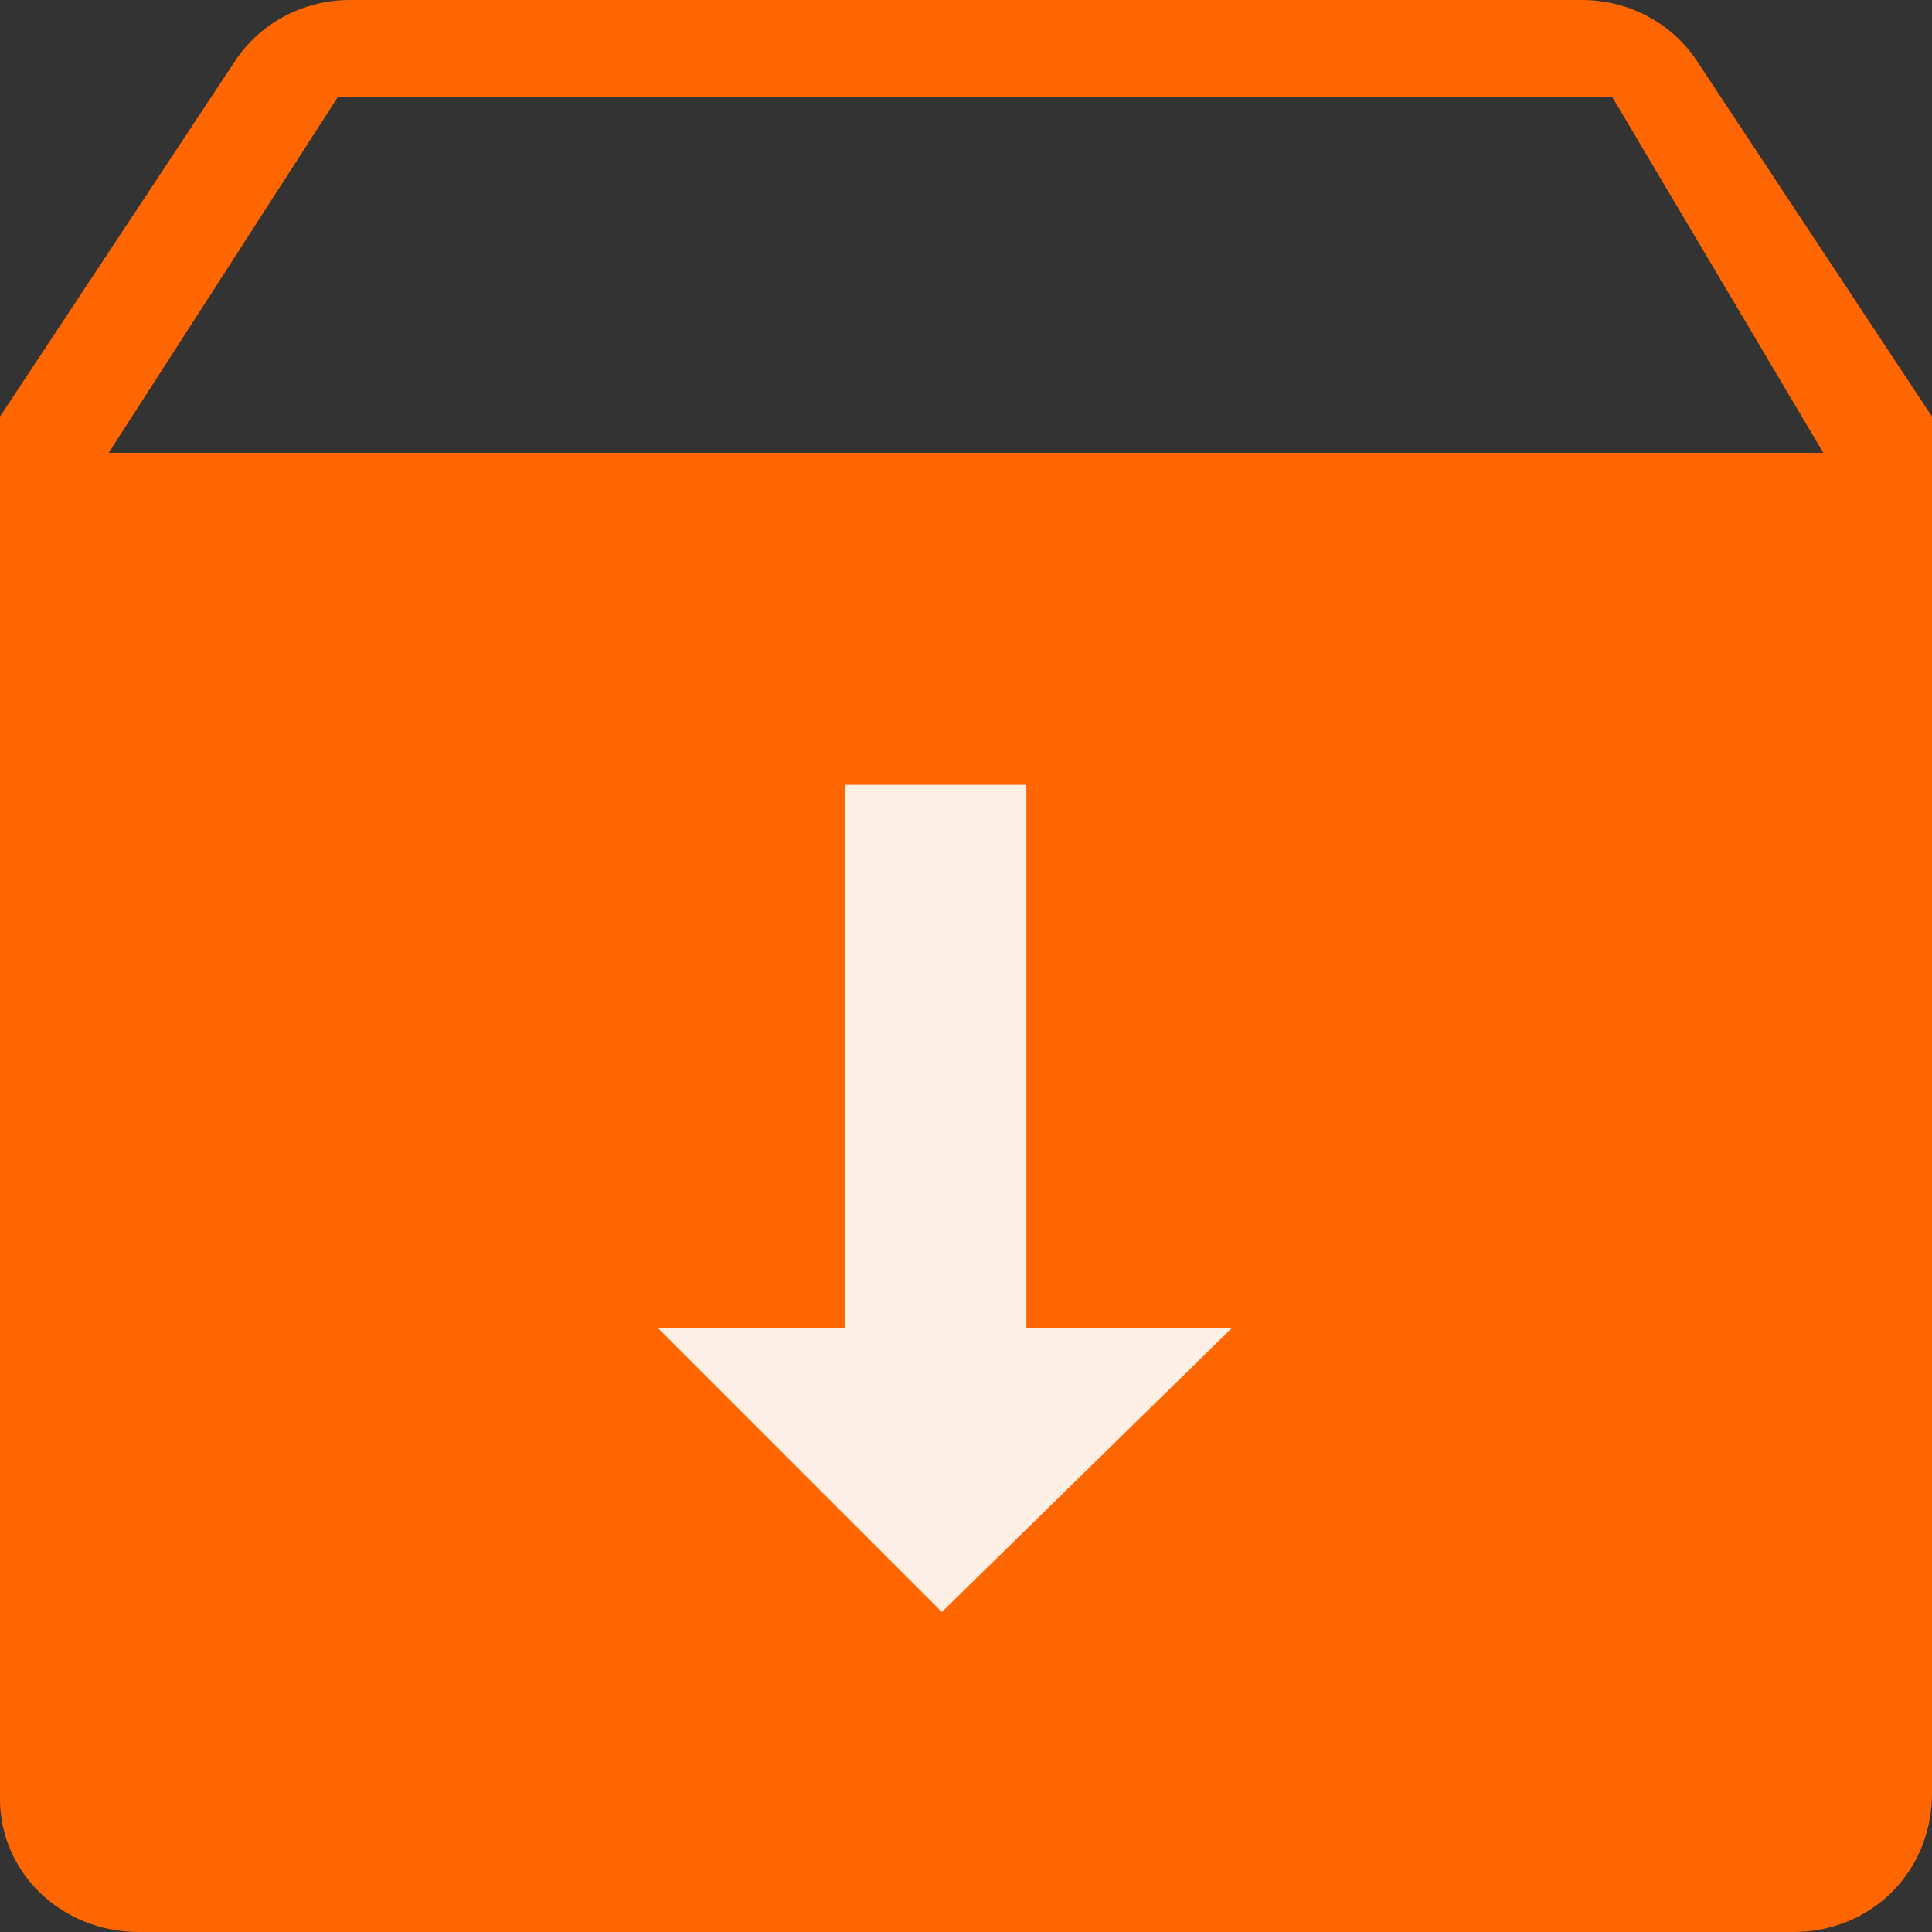 <?xml version="1.0" encoding="utf-8"?>
<!-- Generator: Adobe Illustrator 19.0.0, SVG Export Plug-In . SVG Version: 6.00 Build 0)  -->
<svg version="1.1" xmlns="http://www.w3.org/2000/svg" xmlns:xlink="http://www.w3.org/1999/xlink" x="0px" y="0px"
	 viewBox="0 0 32 32" style="enable-background:new 0 0 32 32;" xml:space="preserve">
<rect x="0" y="0" width="32" height="32" fill="#333333" stroke="none"/>
<style type="text/css">
	.st0{fill-rule:evenodd;clip-rule:evenodd;fill:#FF6600;}
	.st1{fill:#FFF0E6;}
</style>
<g id="图层_1">
	<g id="XMLID_2_">
		<g id="XMLID_37_">
			<path id="XMLID_38_" class="st0" d="M28.1,1c-0.4-0.6-1.1-1-1.9-1H5.8C5,0,4.3,0.4,3.9,1L0,6.9v22.9C0,31,1,32,2.3,32h27.4
				c1.3,0,2.3-1,2.3-2.3V6.9L28.1,1z M1.8,7.5l3.8-5.9l21.1,0l3.5,5.9H1.8z"/>
		</g>
	</g>
</g>
<g id="图层_1_x5F_复制">
	<polygon id="XMLID_3_" class="st1" points="17,22 17,13 14,13 14,22 10.9,22 15.6,26.7 20.4,22 	"/>
</g>
</svg>
